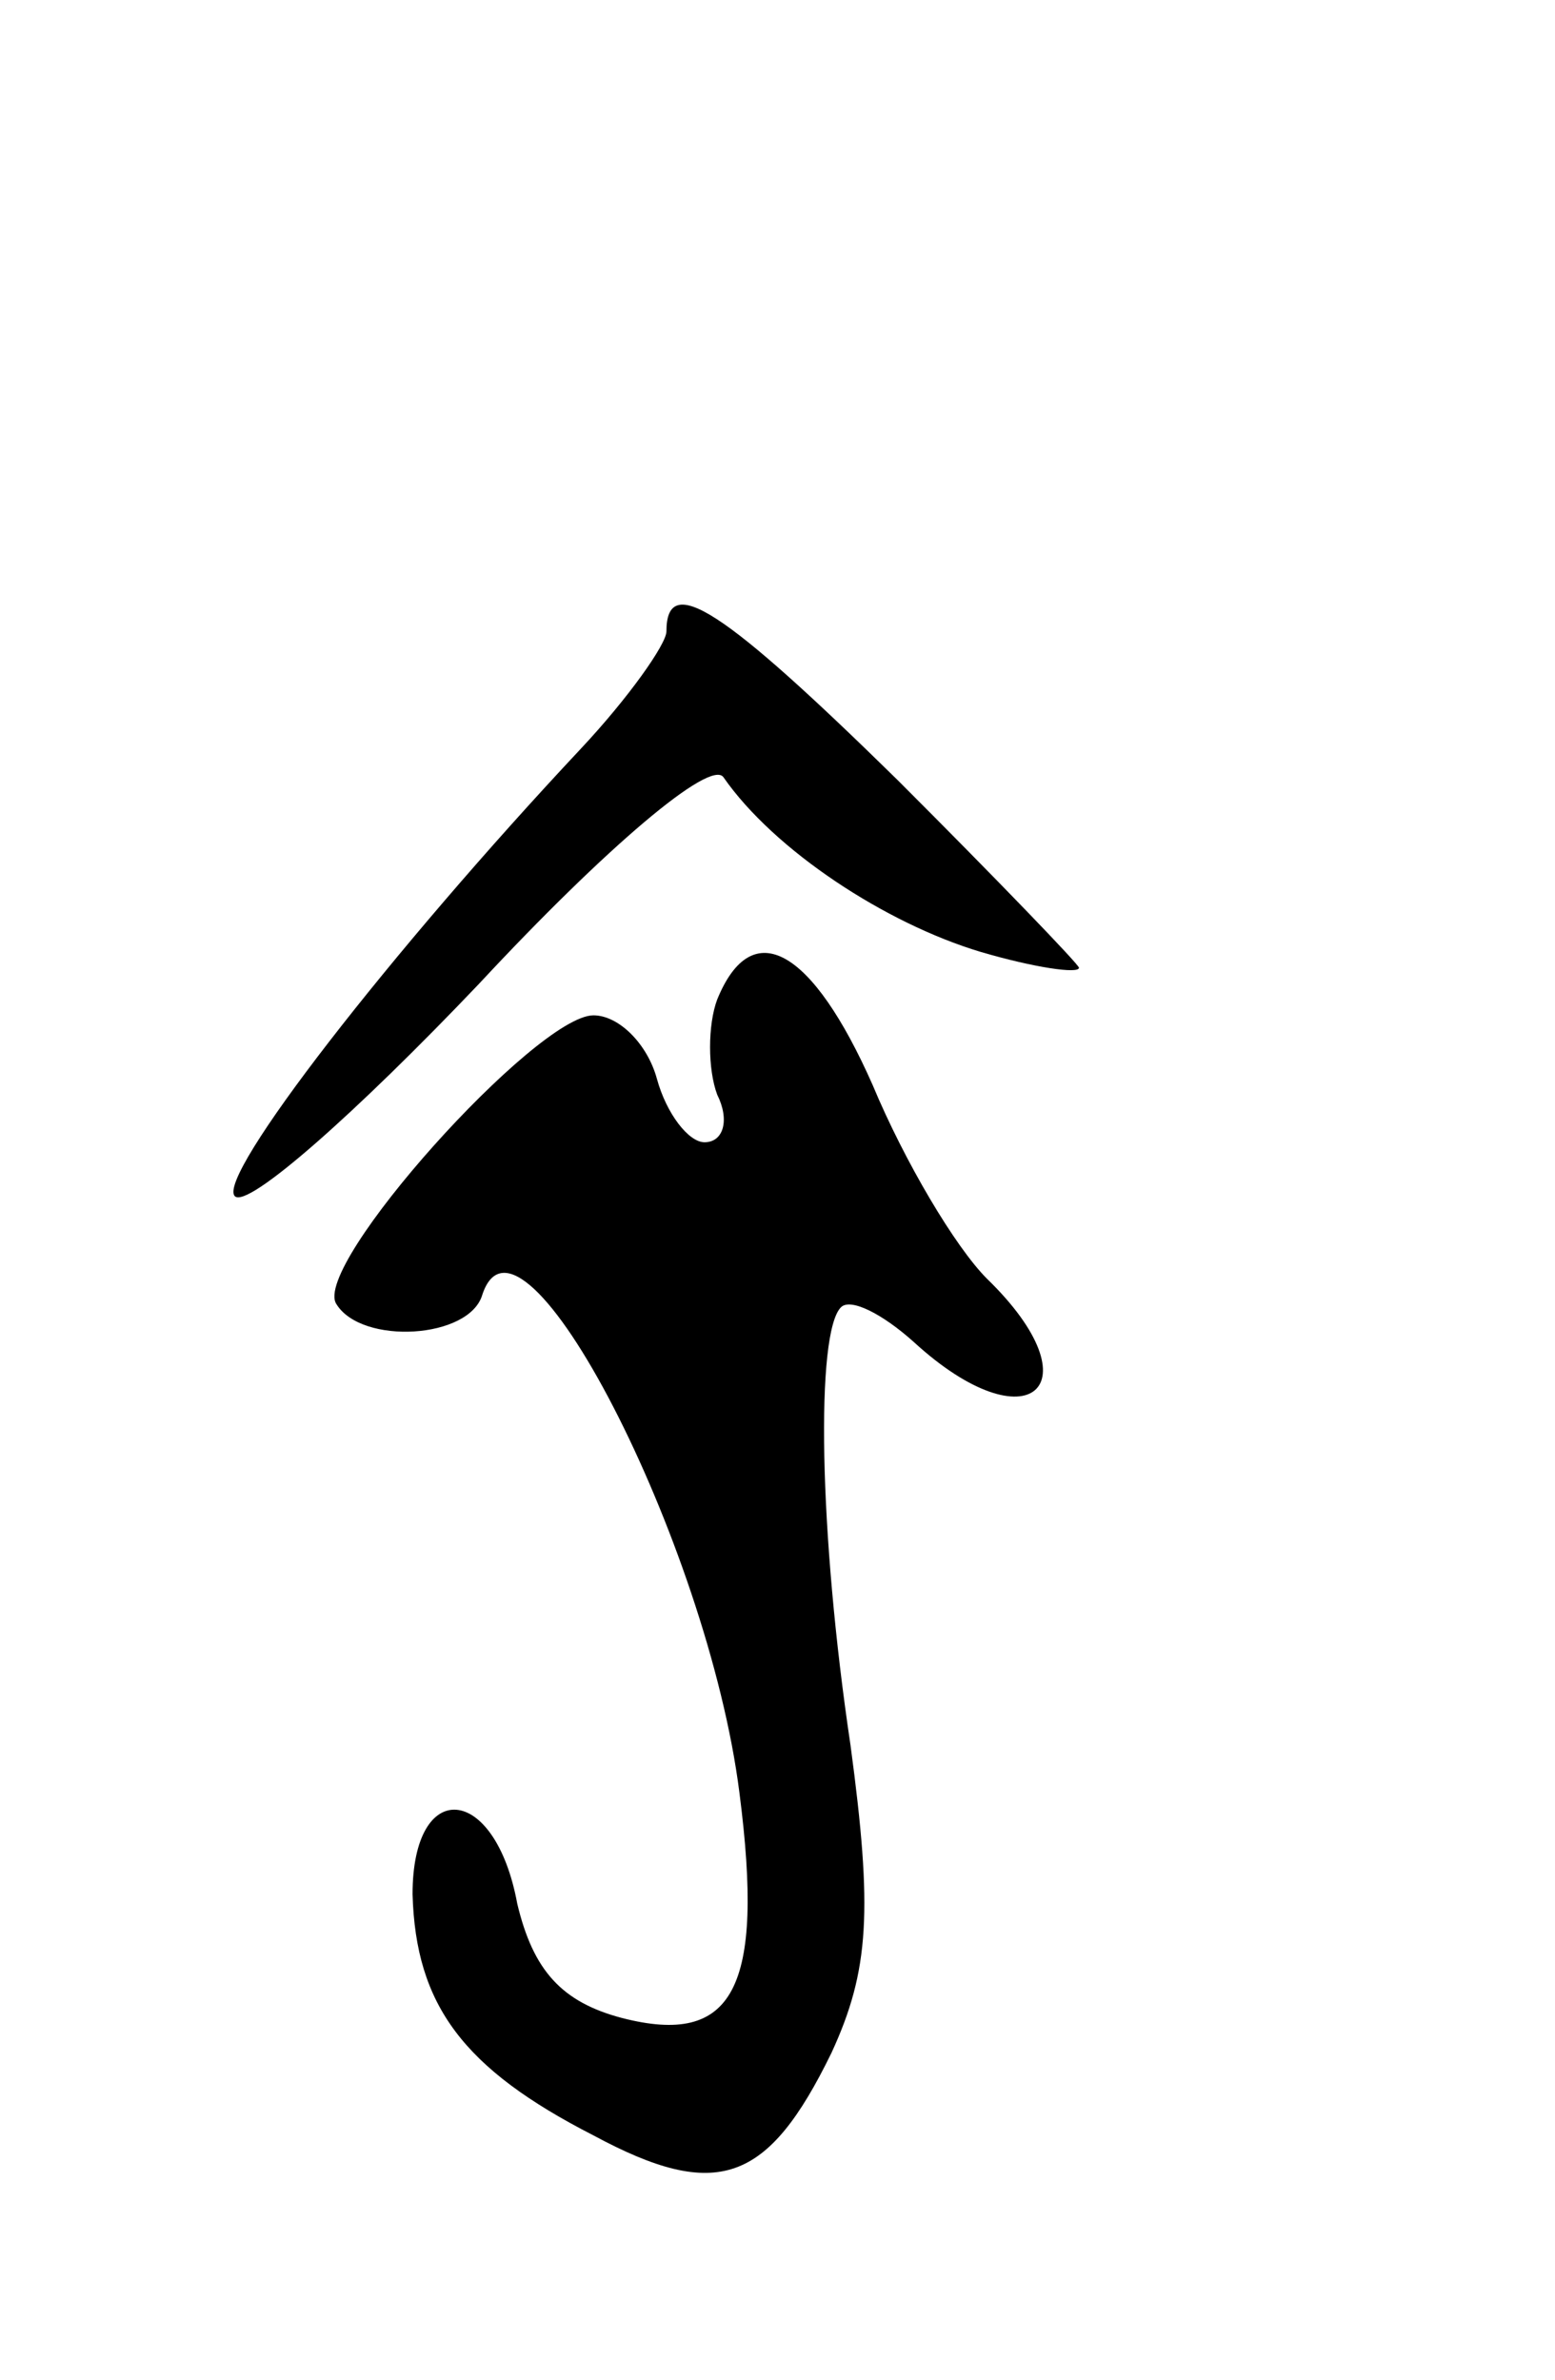 <svg version="1.0" xmlns="http://www.w3.org/2000/svg"
 width="49pt" height="75pt" viewBox="0 0 49 75"
 preserveAspectRatio="xMidYMid meet">
<g transform="translate(0,75) scale(0.1,-0.1)"
fill="#000000" stroke="none">
<path d="M210 551 c0 -4 -12 -21 -27 -37 -60 -64 -115 -135 -109 -141 4 -4 38
26 77 67 40 43 73 71 77 65 16 -23 51 -46 81 -55 17 -5 31 -7 31 -5 0 1 -26
28 -57 59 -55 54 -73 66 -73 47z"/>
<path d="M226 435 c-3 -8 -3 -22 0 -30 4 -8 2 -15 -4 -15 -5 0 -12 9 -15 20
-3 11 -12 20 -20 20 -18 0 -89 -79 -81 -91 8 -13 42 -11 46 3 12 36 71 -78 81
-157 8 -62 -2 -80 -37 -71 -19 5 -28 15 -33 36 -7 38 -33 40 -33 3 1 -35 16
-55 57 -76 39 -21 55 -15 75 26 12 26 13 45 6 97 -10 67 -11 130 -3 138 3 3
13 -2 23 -11 36 -33 58 -14 23 20 -10 10 -26 37 -36 61 -19 43 -38 54 -49 27z"/>
</g>
</svg>
